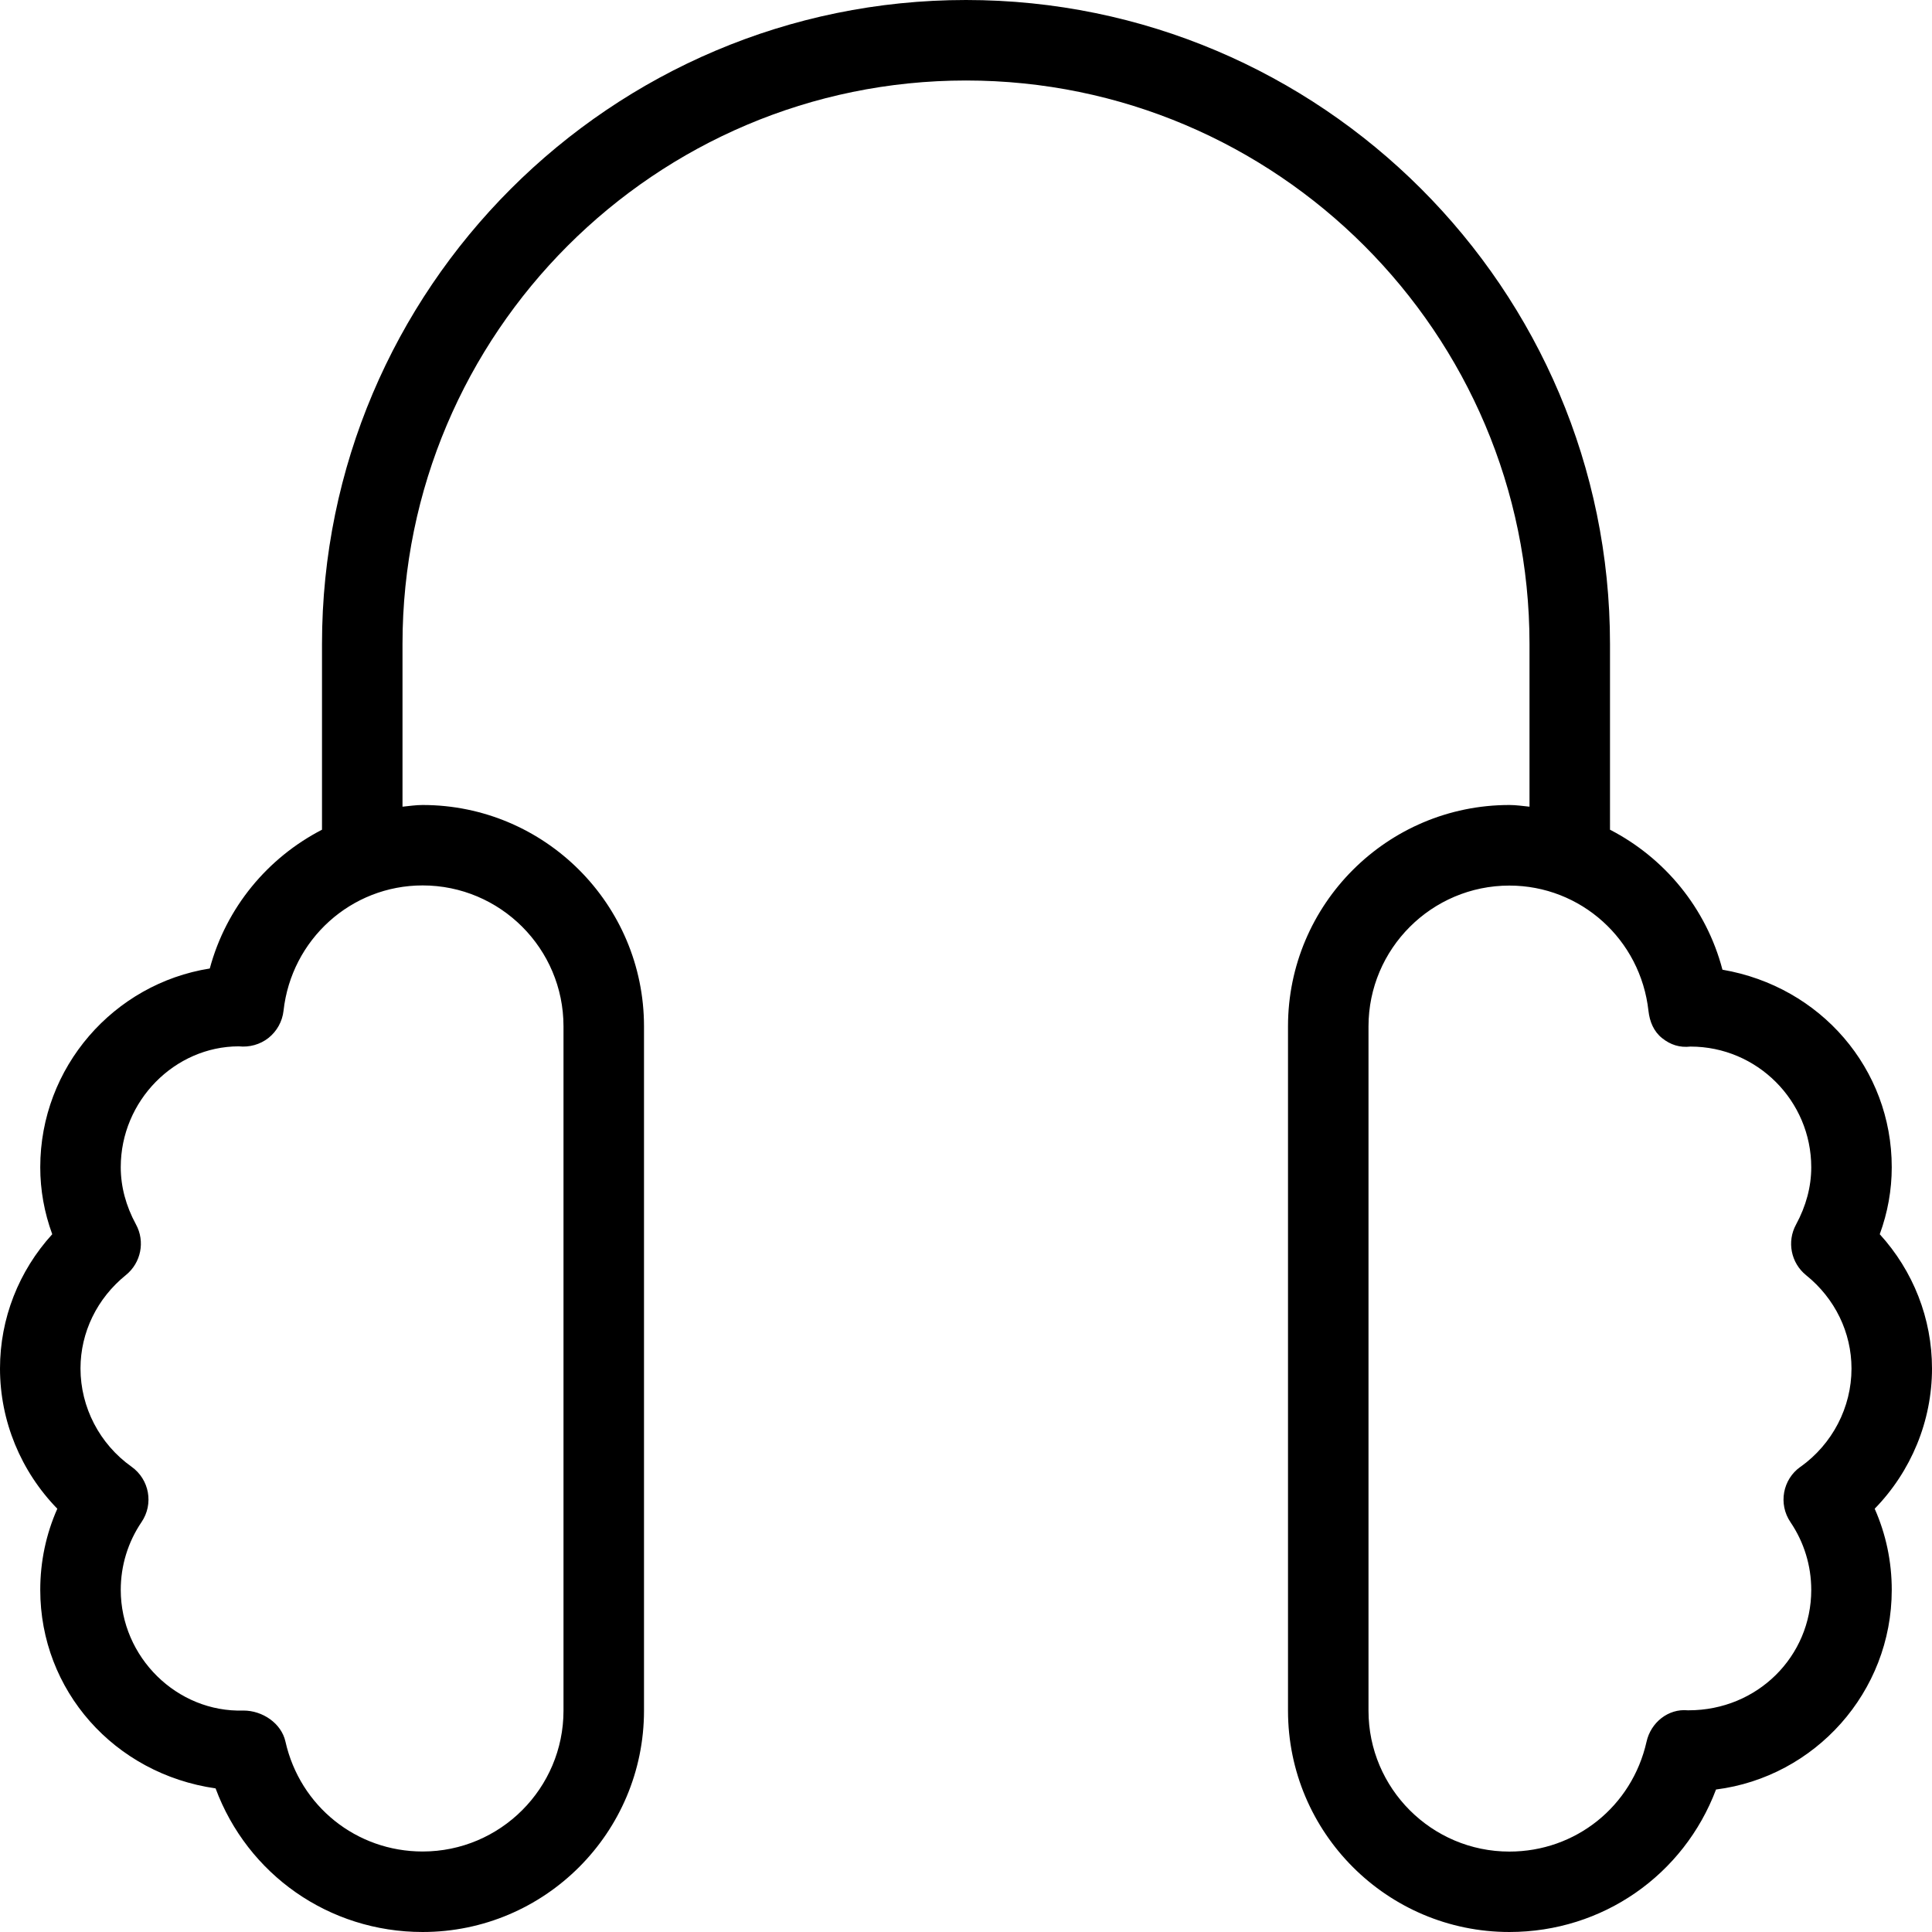<?xml version="1.0" encoding="UTF-8"?>
<svg xmlns="http://www.w3.org/2000/svg" id="Layer_1" data-name="Layer 1" viewBox="0 0 24 24">
  <path d="m24,17c0-.621-.233-1.211-.649-1.668.099-.271.149-.549.149-.832,0-1.223-.882-2.244-2.103-2.454-.201-.766-.719-1.389-1.397-1.739v-2.307C20,3.589,16.411,0,12,0S4,3.589,4,8v2.307c-.674.348-1.19.965-1.394,1.724-1.192.189-2.106,1.225-2.106,2.469,0,.283.05.562.149.832-.416.457-.649,1.047-.649,1.668,0,.654.26,1.278.712,1.742-.14.315-.212.657-.212,1.008,0,1.248.919,2.285,2.178,2.466.396,1.067,1.406,1.784,2.572,1.784,1.517,0,2.75-1.233,2.75-2.75v-8.5c0-1.517-1.233-2.75-2.75-2.75-.085,0-.167.013-.25.021v-2.021c0-3.86,3.14-7,7-7s7,3.14,7,7v2.021c-.083-.008-.165-.021-.25-.021-1.517,0-2.75,1.233-2.75,2.75v8.5c0,1.517,1.233,2.75,2.75,2.75,1.161,0,2.167-.711,2.567-1.77,1.229-.156,2.183-1.209,2.183-2.48,0-.351-.072-.692-.212-1.008.452-.464.712-1.088.712-1.742ZM7,12.75v8.5c0,.965-.785,1.75-1.75,1.75-.822,0-1.523-.562-1.704-1.365-.051-.229-.286-.386-.521-.386-.826.026-1.525-.663-1.525-1.499,0-.301.089-.592.258-.842.153-.225.098-.53-.124-.688-.397-.282-.634-.739-.634-1.221,0-.448.206-.871.564-1.16.188-.152.241-.417.125-.629-.125-.23-.189-.47-.189-.711,0-.827.673-1.5,1.466-1.501.132.014.265-.022.37-.105.104-.083.171-.204.186-.336.098-.888.841-1.558,1.728-1.558.965,0,1.75.785,1.75,1.75Zm15.366,5.471c-.222.157-.277.463-.124.688.169.25.258.541.258.842,0,.824-.667,1.495-1.524,1.495h-.01c-.243-.023-.459.152-.512.39-.181.804-.881,1.365-1.704,1.365-.965,0-1.75-.785-1.75-1.75v-8.5c0-.965.785-1.75,1.75-1.75.887,0,1.63.669,1.728,1.558.015.132.065.254.169.337.104.083.218.12.353.105.827,0,1.5.673,1.5,1.5,0,.241-.064.48-.189.711-.116.212-.063.477.125.629.359.289.564.712.564,1.16,0,.481-.237.938-.634,1.221Z"/>
</svg>

